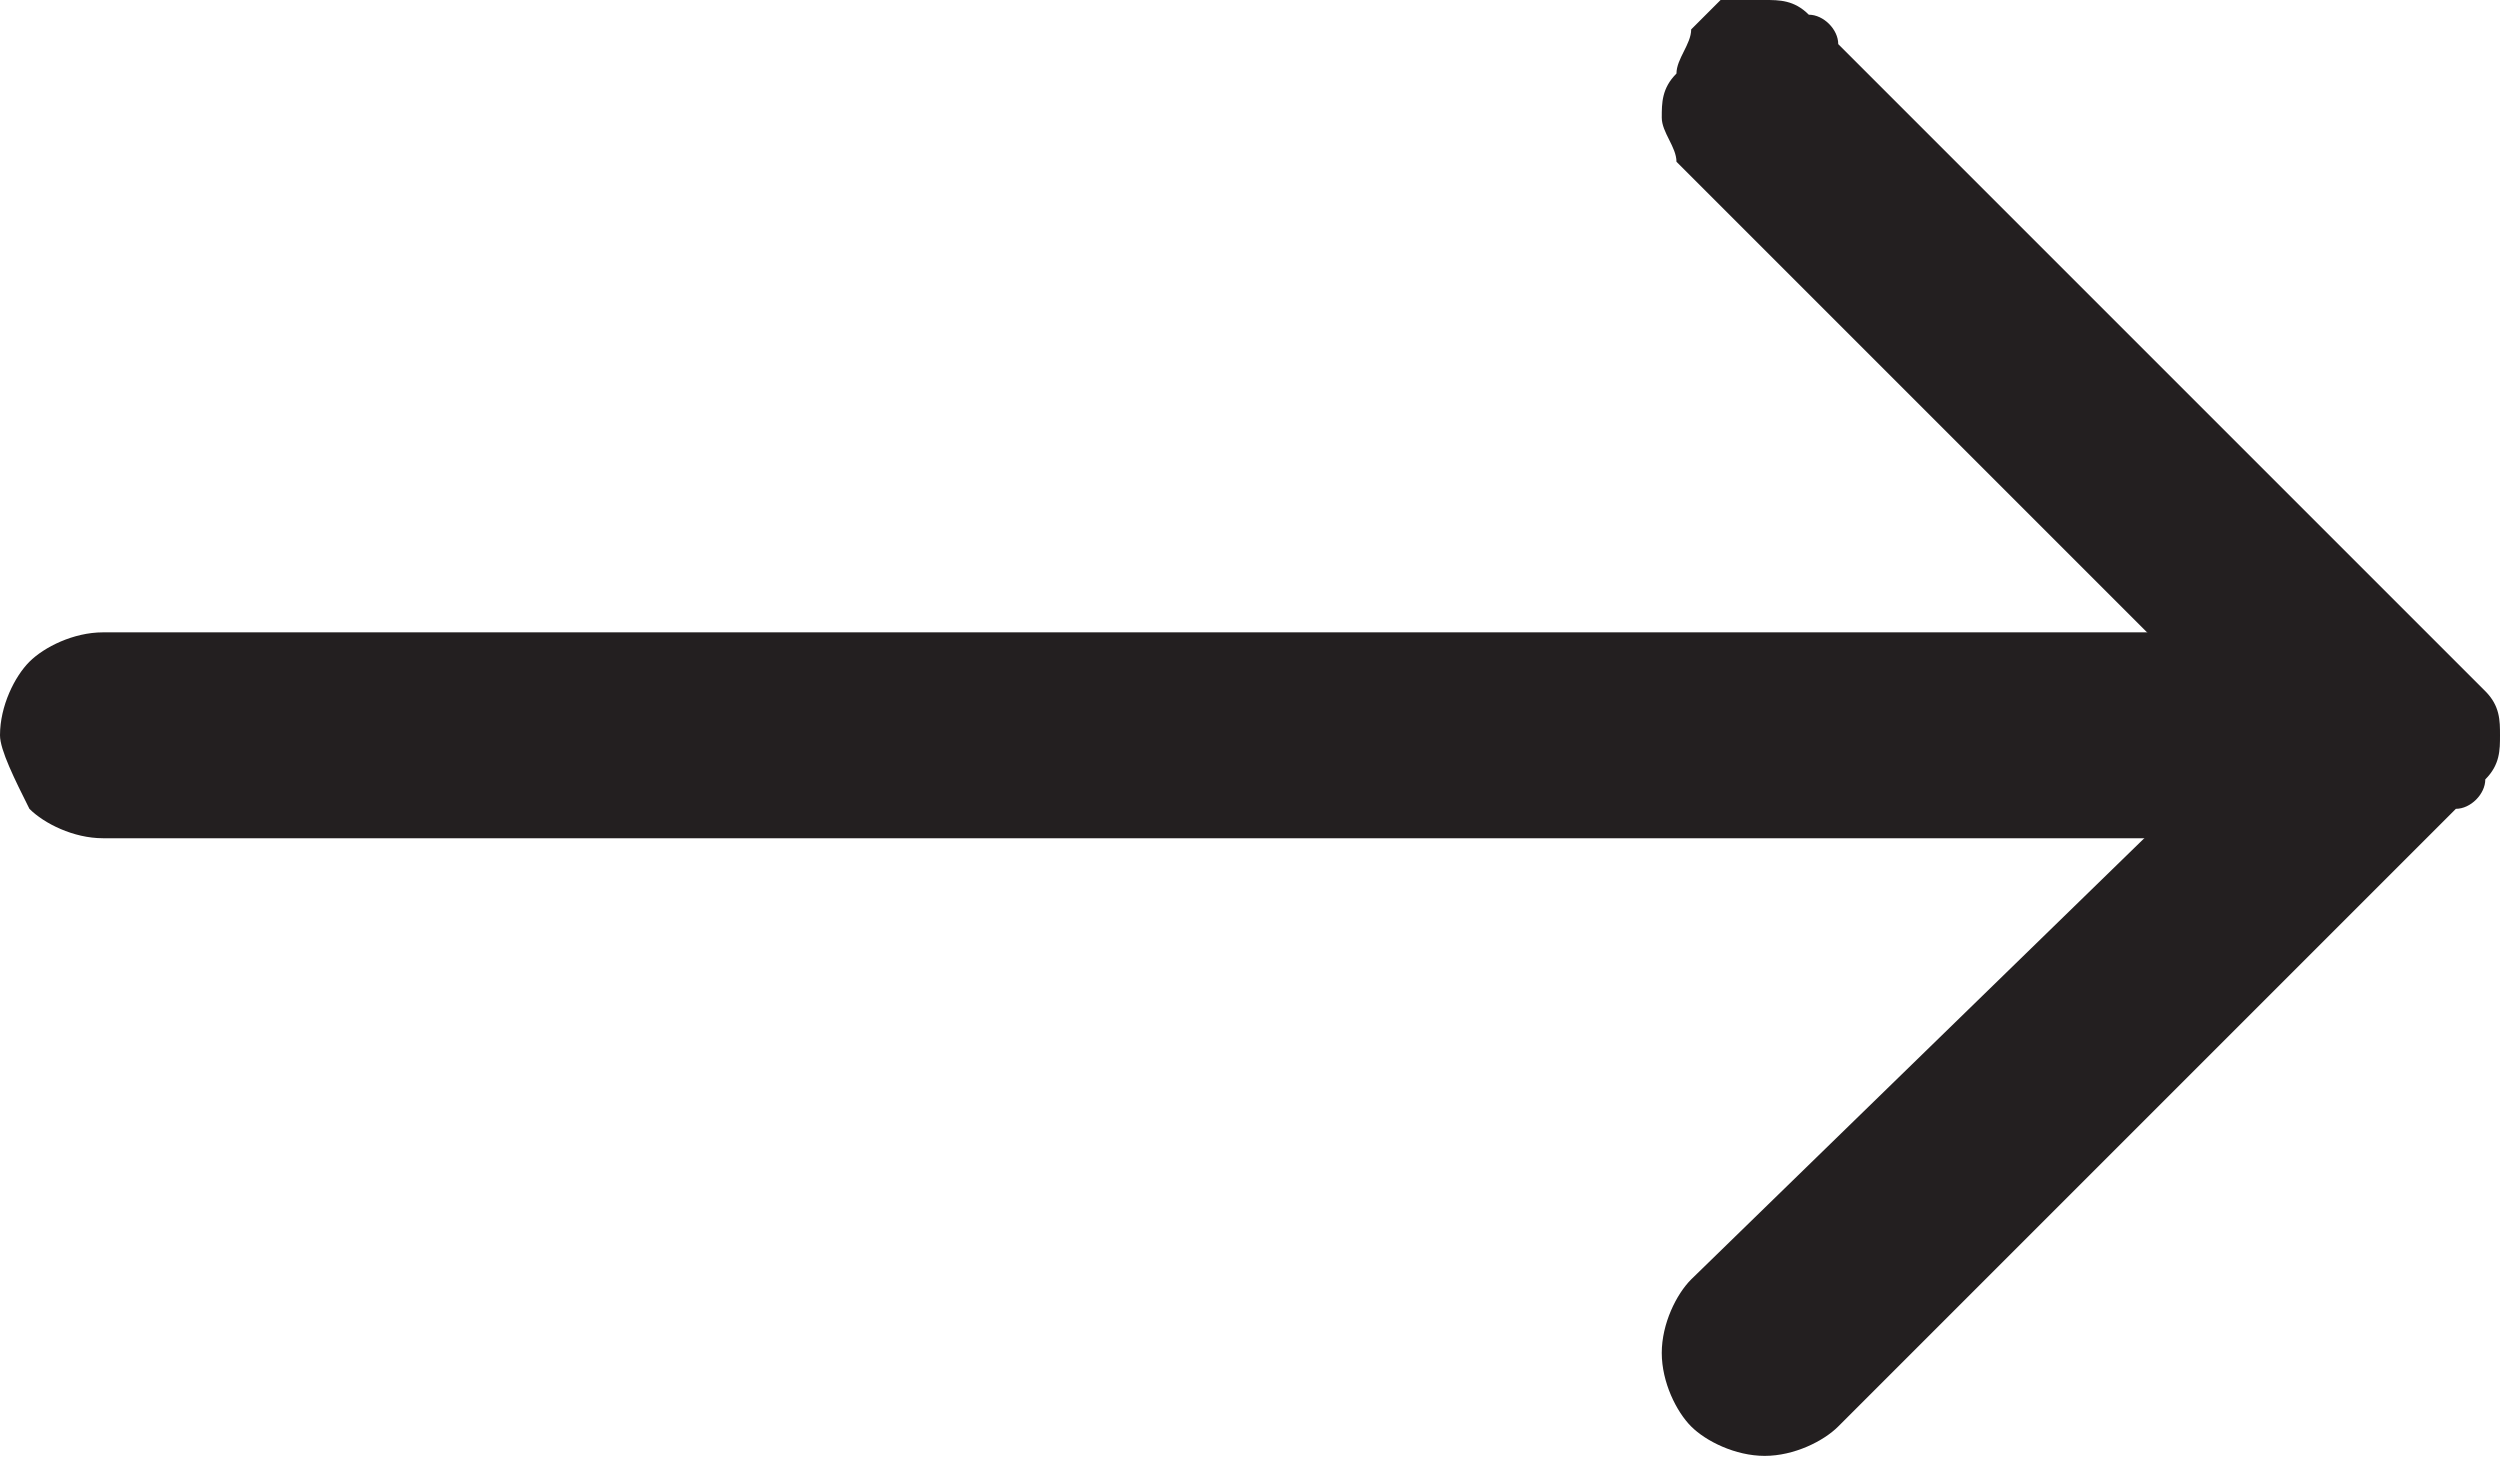 <?xml version="1.0" encoding="utf-8"?>
<!-- Generator: Adobe Illustrator 25.0.1, SVG Export Plug-In . SVG Version: 6.00 Build 0)  -->
<svg version="1.1" id="Layer_1" xmlns="http://www.w3.org/2000/svg" xmlns:xlink="http://www.w3.org/1999/xlink" x="0px" y="0px"
	 viewBox="0 0 17 10" style="enable-background:new 0 0 17 10;" xml:space="preserve">
<style type="text/css">
	.st0{fill-rule:evenodd;clip-rule:evenodd;fill:#231F20;}
</style>
<path class="st0" d="M11.5,0.2c0.1-0.1,0.1-0.1,0.2-0.2C11.9,0,11.9,0,12,0s0.2,0,0.3,0.1c0.1,0,0.2,0.1,0.2,0.2l4.2,4.2
	c0.1,0.1,0.1,0.1,0.2,0.2C17,4.8,17,4.9,17,5c0,0.1,0,0.2-0.1,0.3c0,0.1-0.1,0.2-0.2,0.2l-4.2,4.2c-0.1,0.1-0.3,0.2-0.5,0.2
	s-0.4-0.1-0.5-0.2c-0.1-0.1-0.2-0.3-0.2-0.5c0-0.2,0.1-0.4,0.2-0.5L15.3,5l-3.7-3.7c-0.1-0.1-0.1-0.1-0.2-0.2c0-0.1-0.1-0.2-0.1-0.3
	c0-0.1,0-0.2,0.1-0.3C11.4,0.4,11.5,0.3,11.5,0.2z"/>
<path class="st0" d="M0,5c0-0.2,0.1-0.4,0.2-0.5c0.1-0.1,0.3-0.2,0.5-0.2h14.9c0.2,0,0.4,0.1,0.5,0.2c0.1,0.1,0.2,0.3,0.2,0.5
	s-0.1,0.4-0.2,0.5c-0.1,0.1-0.3,0.2-0.5,0.2H0.7c-0.2,0-0.4-0.1-0.5-0.2C0.1,5.3,0,5.1,0,5z"/>
</svg>
